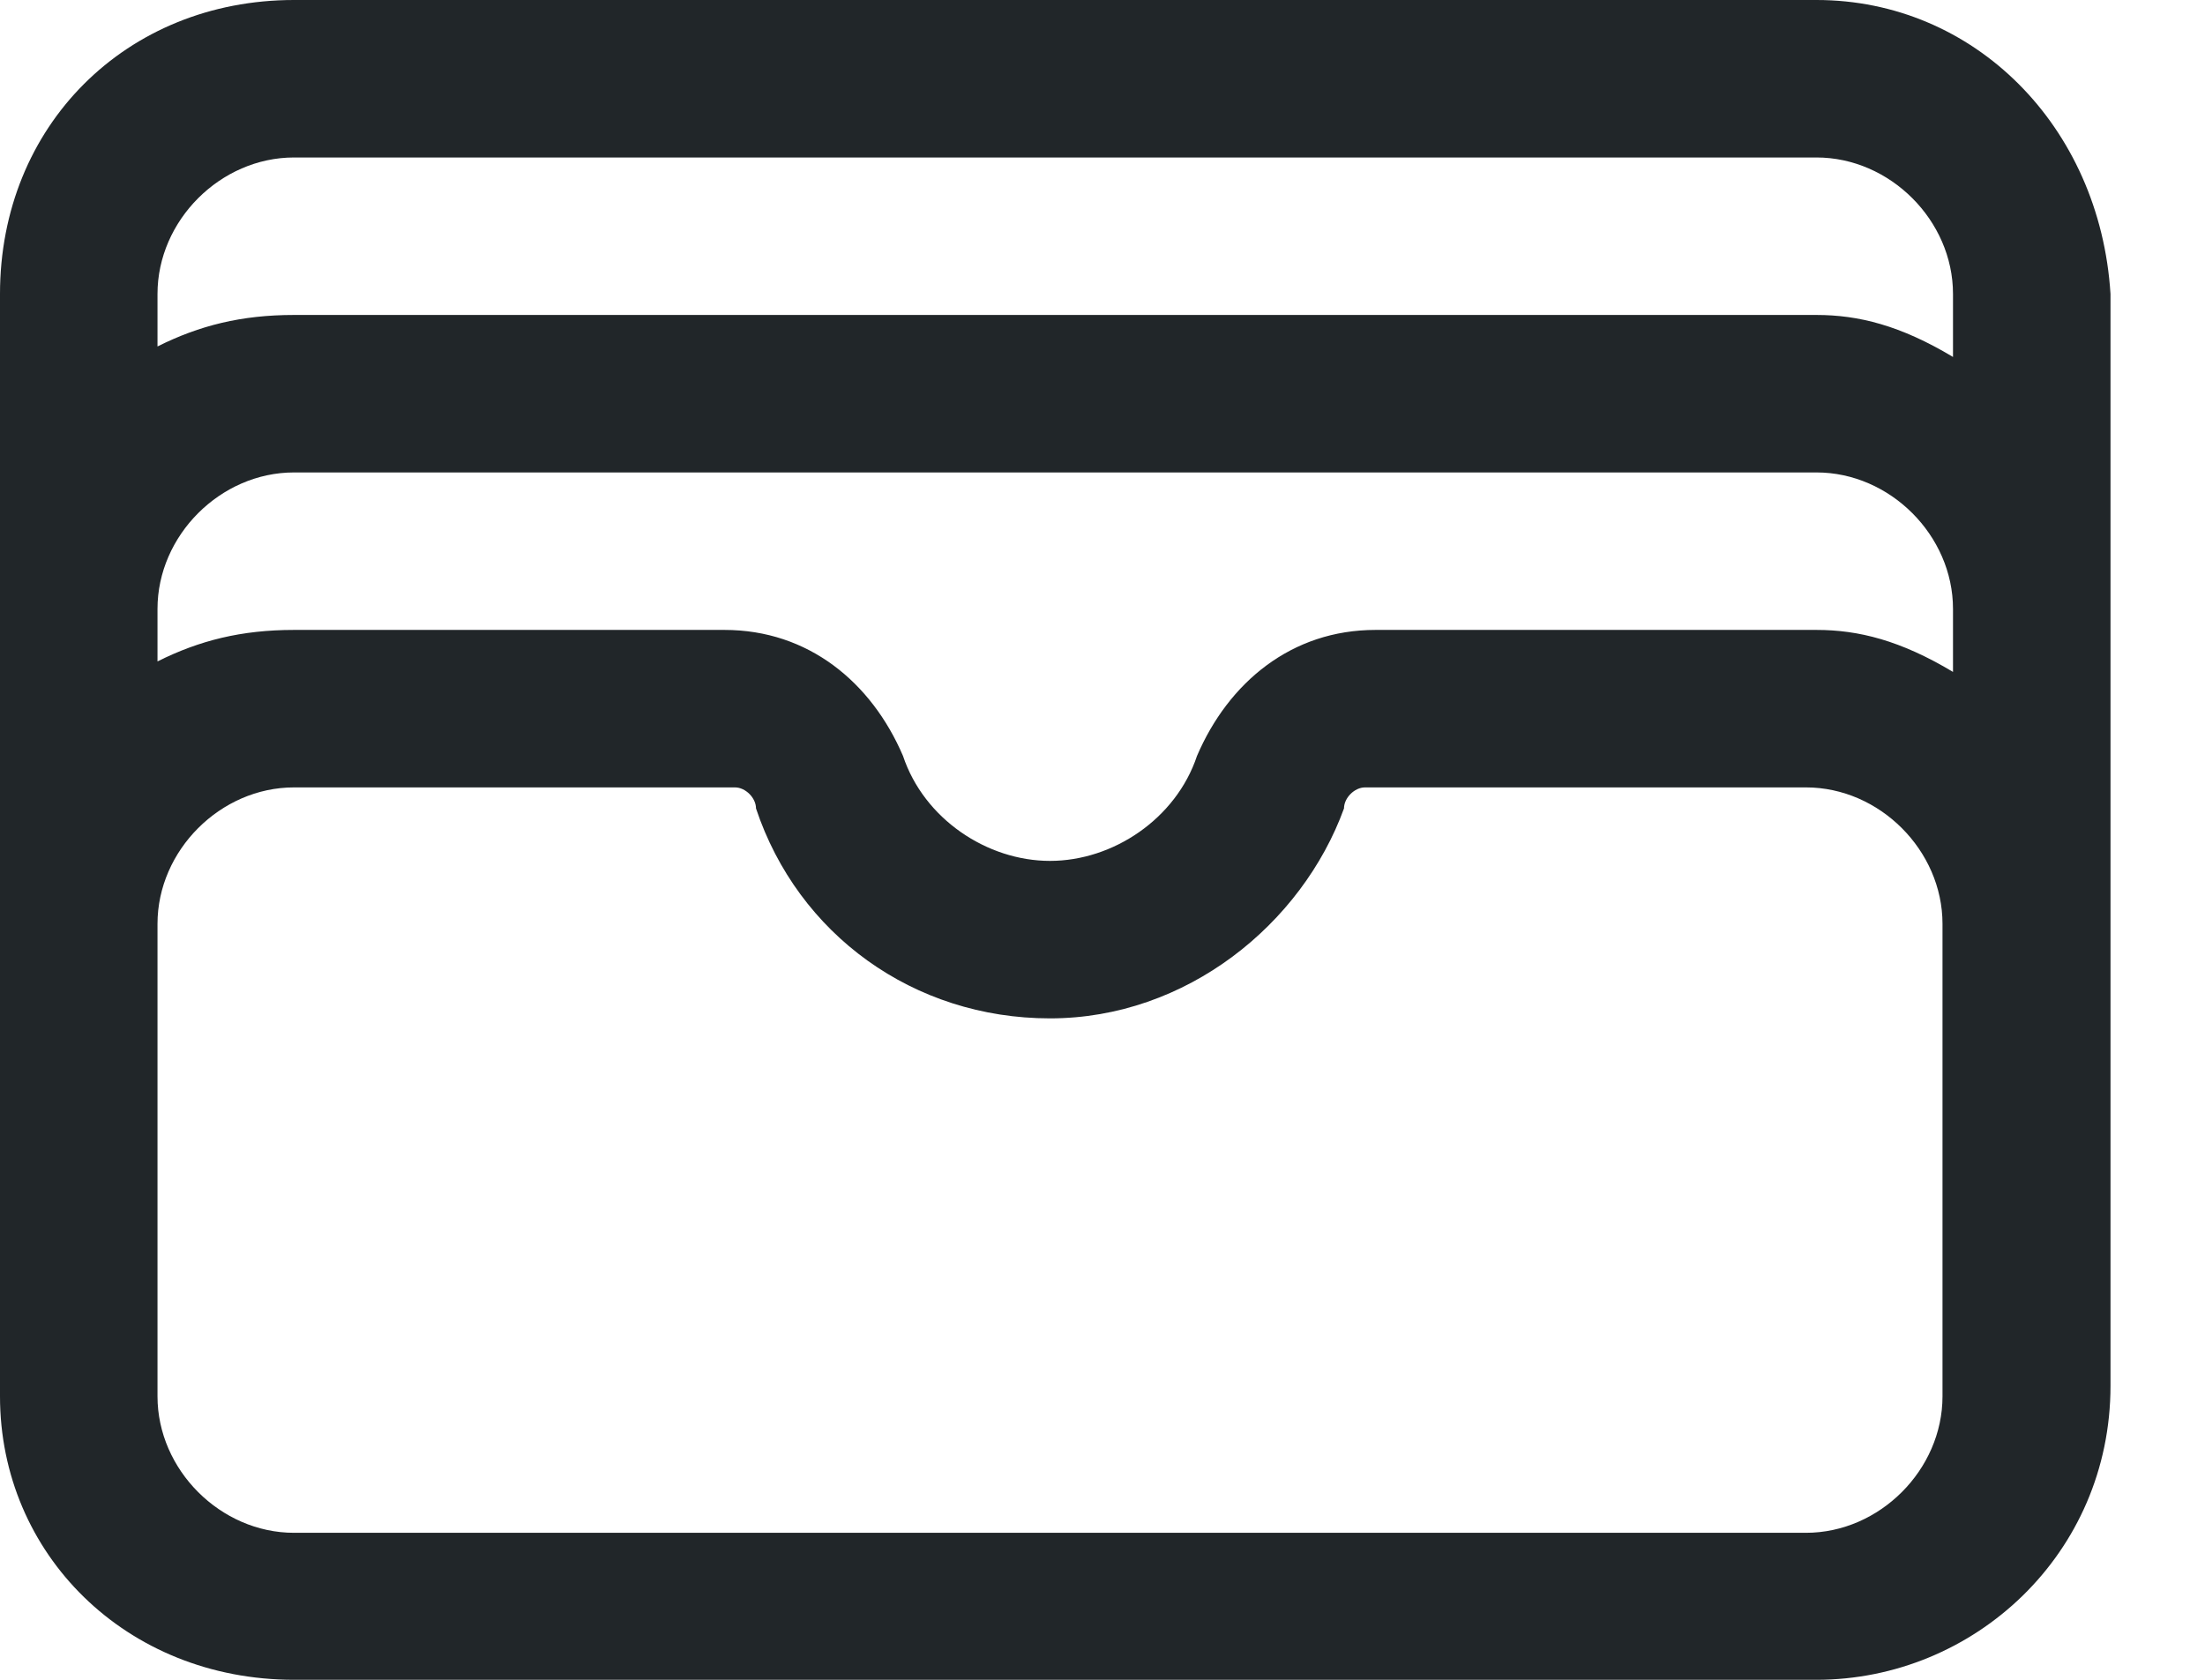 <svg width="21" height="16" viewBox="0 0 21 16" fill="none" xmlns="http://www.w3.org/2000/svg">
<path d="M2.8 0C1.2 0 0 1.2 0 2.8V5.8V8.8V13.3C0 14.8 1.2 16 2.8 16H17.3C18.8 16 20.1 14.8 20.1 13.2V8.8V5.8V2.8C20 1.2 18.8 0 17.3 0H2.8ZM2.8 1.5H17.3C18 1.5 18.6 2.1 18.6 2.8V3.4C18.1 3.1 17.7 3 17.3 3H2.8C2.3 3 1.9 3.1 1.5 3.3V2.8C1.5 2.1 2.1 1.5 2.8 1.5ZM2.8 4.5H17.3C18 4.5 18.6 5.1 18.6 5.8V6.4C18.1 6.1 17.7 6 17.3 6H13.1C12.3 6 11.7 6.5 11.4 7.2C11.2 7.8 10.6 8.2 10 8.2C9.4 8.2 8.8 7.8 8.6 7.2C8.3 6.5 7.7 6 6.9 6H2.8C2.3 6 1.9 6.1 1.5 6.3V5.8C1.5 5.1 2.1 4.5 2.8 4.5ZM2.8 7.5H7C7.1 7.5 7.2 7.6 7.2 7.7C7.6 8.9 8.7 9.7 10 9.7C11.3 9.7 12.4 8.8 12.8 7.7C12.8 7.6 12.9 7.5 13 7.5H17.2C17.9 7.5 18.5 8.1 18.5 8.8V13.3C18.5 14 17.9 14.6 17.2 14.6H2.8C2.1 14.6 1.5 14 1.5 13.3V8.8C1.5 8.1 2.1 7.5 2.8 7.5Z" fill="#212629"/>
</svg>
